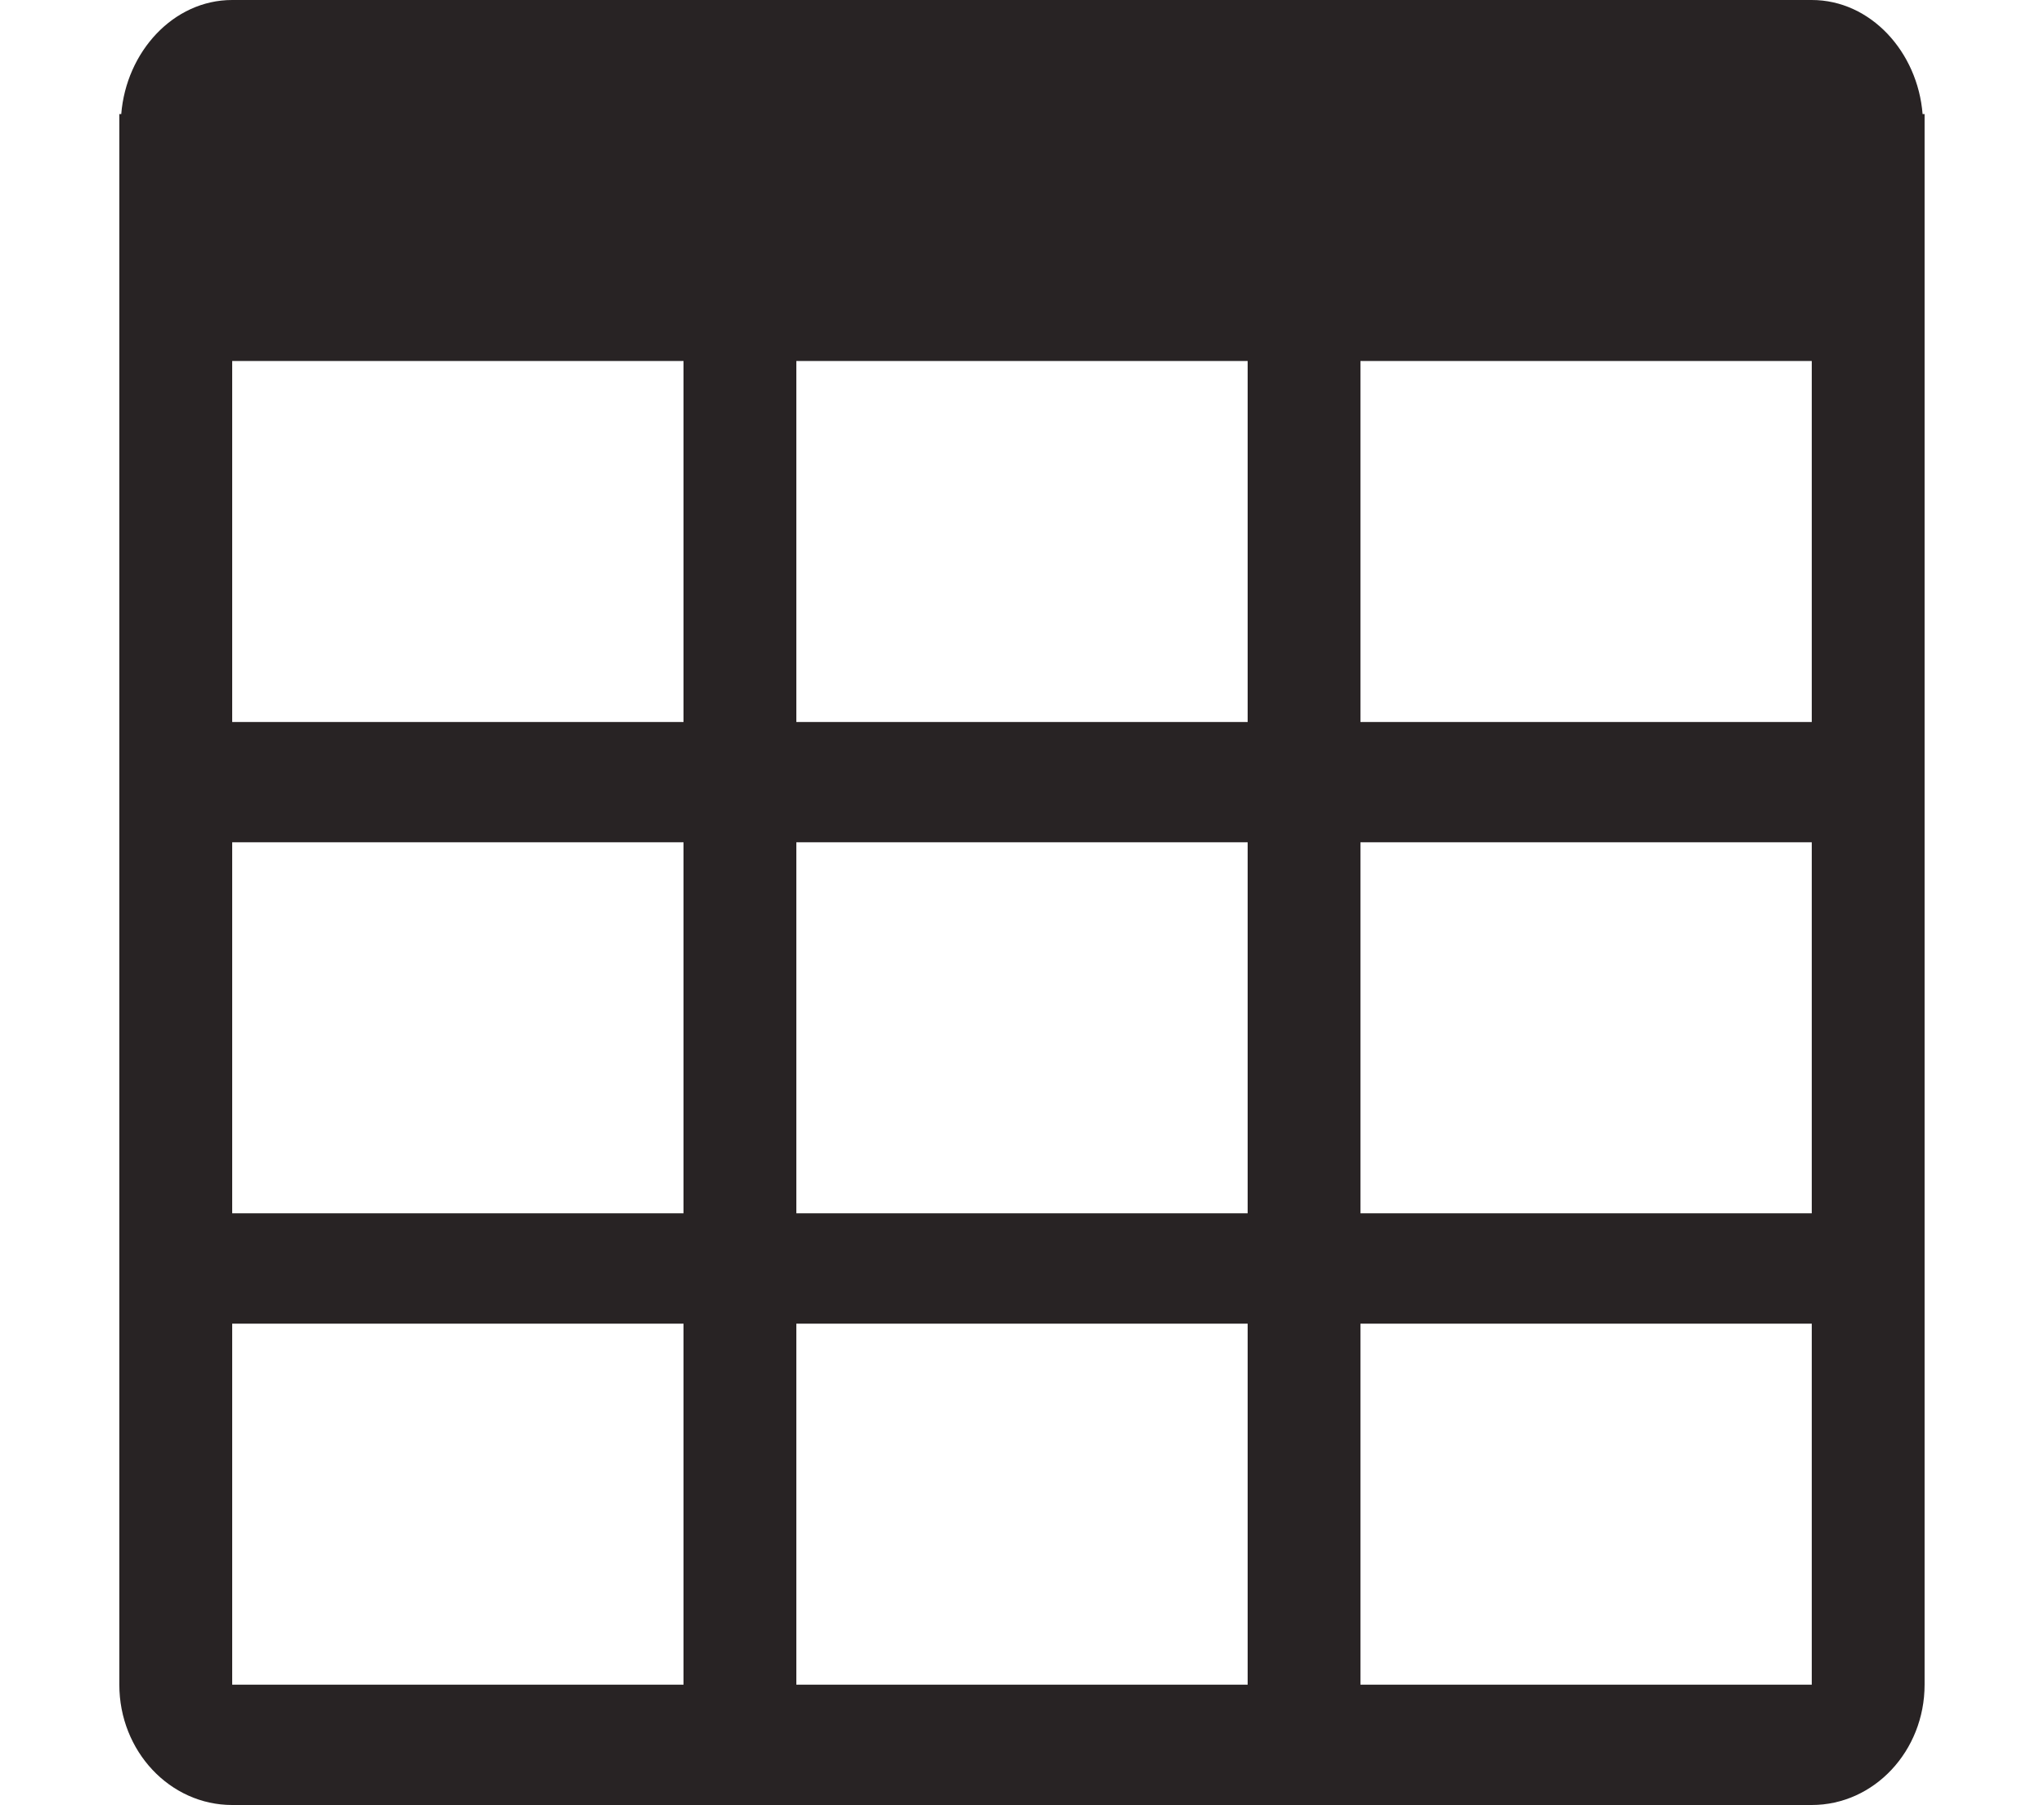 <?xml version="1.0" encoding="utf-8"?>
<!-- Generator: Adobe Illustrator 16.0.0, SVG Export Plug-In . SVG Version: 6.00 Build 0)  -->
<!DOCTYPE svg PUBLIC "-//W3C//DTD SVG 1.1//EN" "http://www.w3.org/Graphics/SVG/1.1/DTD/svg11.dtd">
<svg version="1.1" id="Capa_1" xmlns="http://www.w3.org/2000/svg" xmlns:xlink="http://www.w3.org/1999/xlink" x="0px" y="0px"
	 width="50px" height="44.16px" viewBox="175 177.92 50 44.16" enable-background="new 175 177.92 50 44.16" xml:space="preserve">
<g>
	<g>
		<g>
			<path fill="#282324" d="M222.03,180.711c-0.119-1.516-1.268-2.791-2.711-2.791h-38.64c-1.444,0-2.592,1.275-2.713,2.791h-0.047
				v38.425c0,1.625,1.237,2.944,2.76,2.944h38.64c1.523,0,2.76-1.319,2.76-2.944v-38.425H222.03z M191.72,219.136h-11.04v-8.832
				h11.04V219.136z M191.72,207.604h-11.04v-9.077h11.04V207.604z M191.72,195.584h-11.04v-8.832h11.04V195.584z M205.52,219.136
				h-11.04v-8.832h11.04V219.136z M205.52,207.604h-11.04v-9.077h11.04V207.604z M205.52,195.584h-11.04v-8.832h11.04V195.584z
				 M219.319,219.136h-11.04v-8.832h11.04V219.136z M219.319,207.604h-11.04v-9.077h11.04V207.604z M219.319,195.584h-11.04v-8.832
				h11.04V195.584z"/>
		</g>
	</g>
</g>
</svg>
